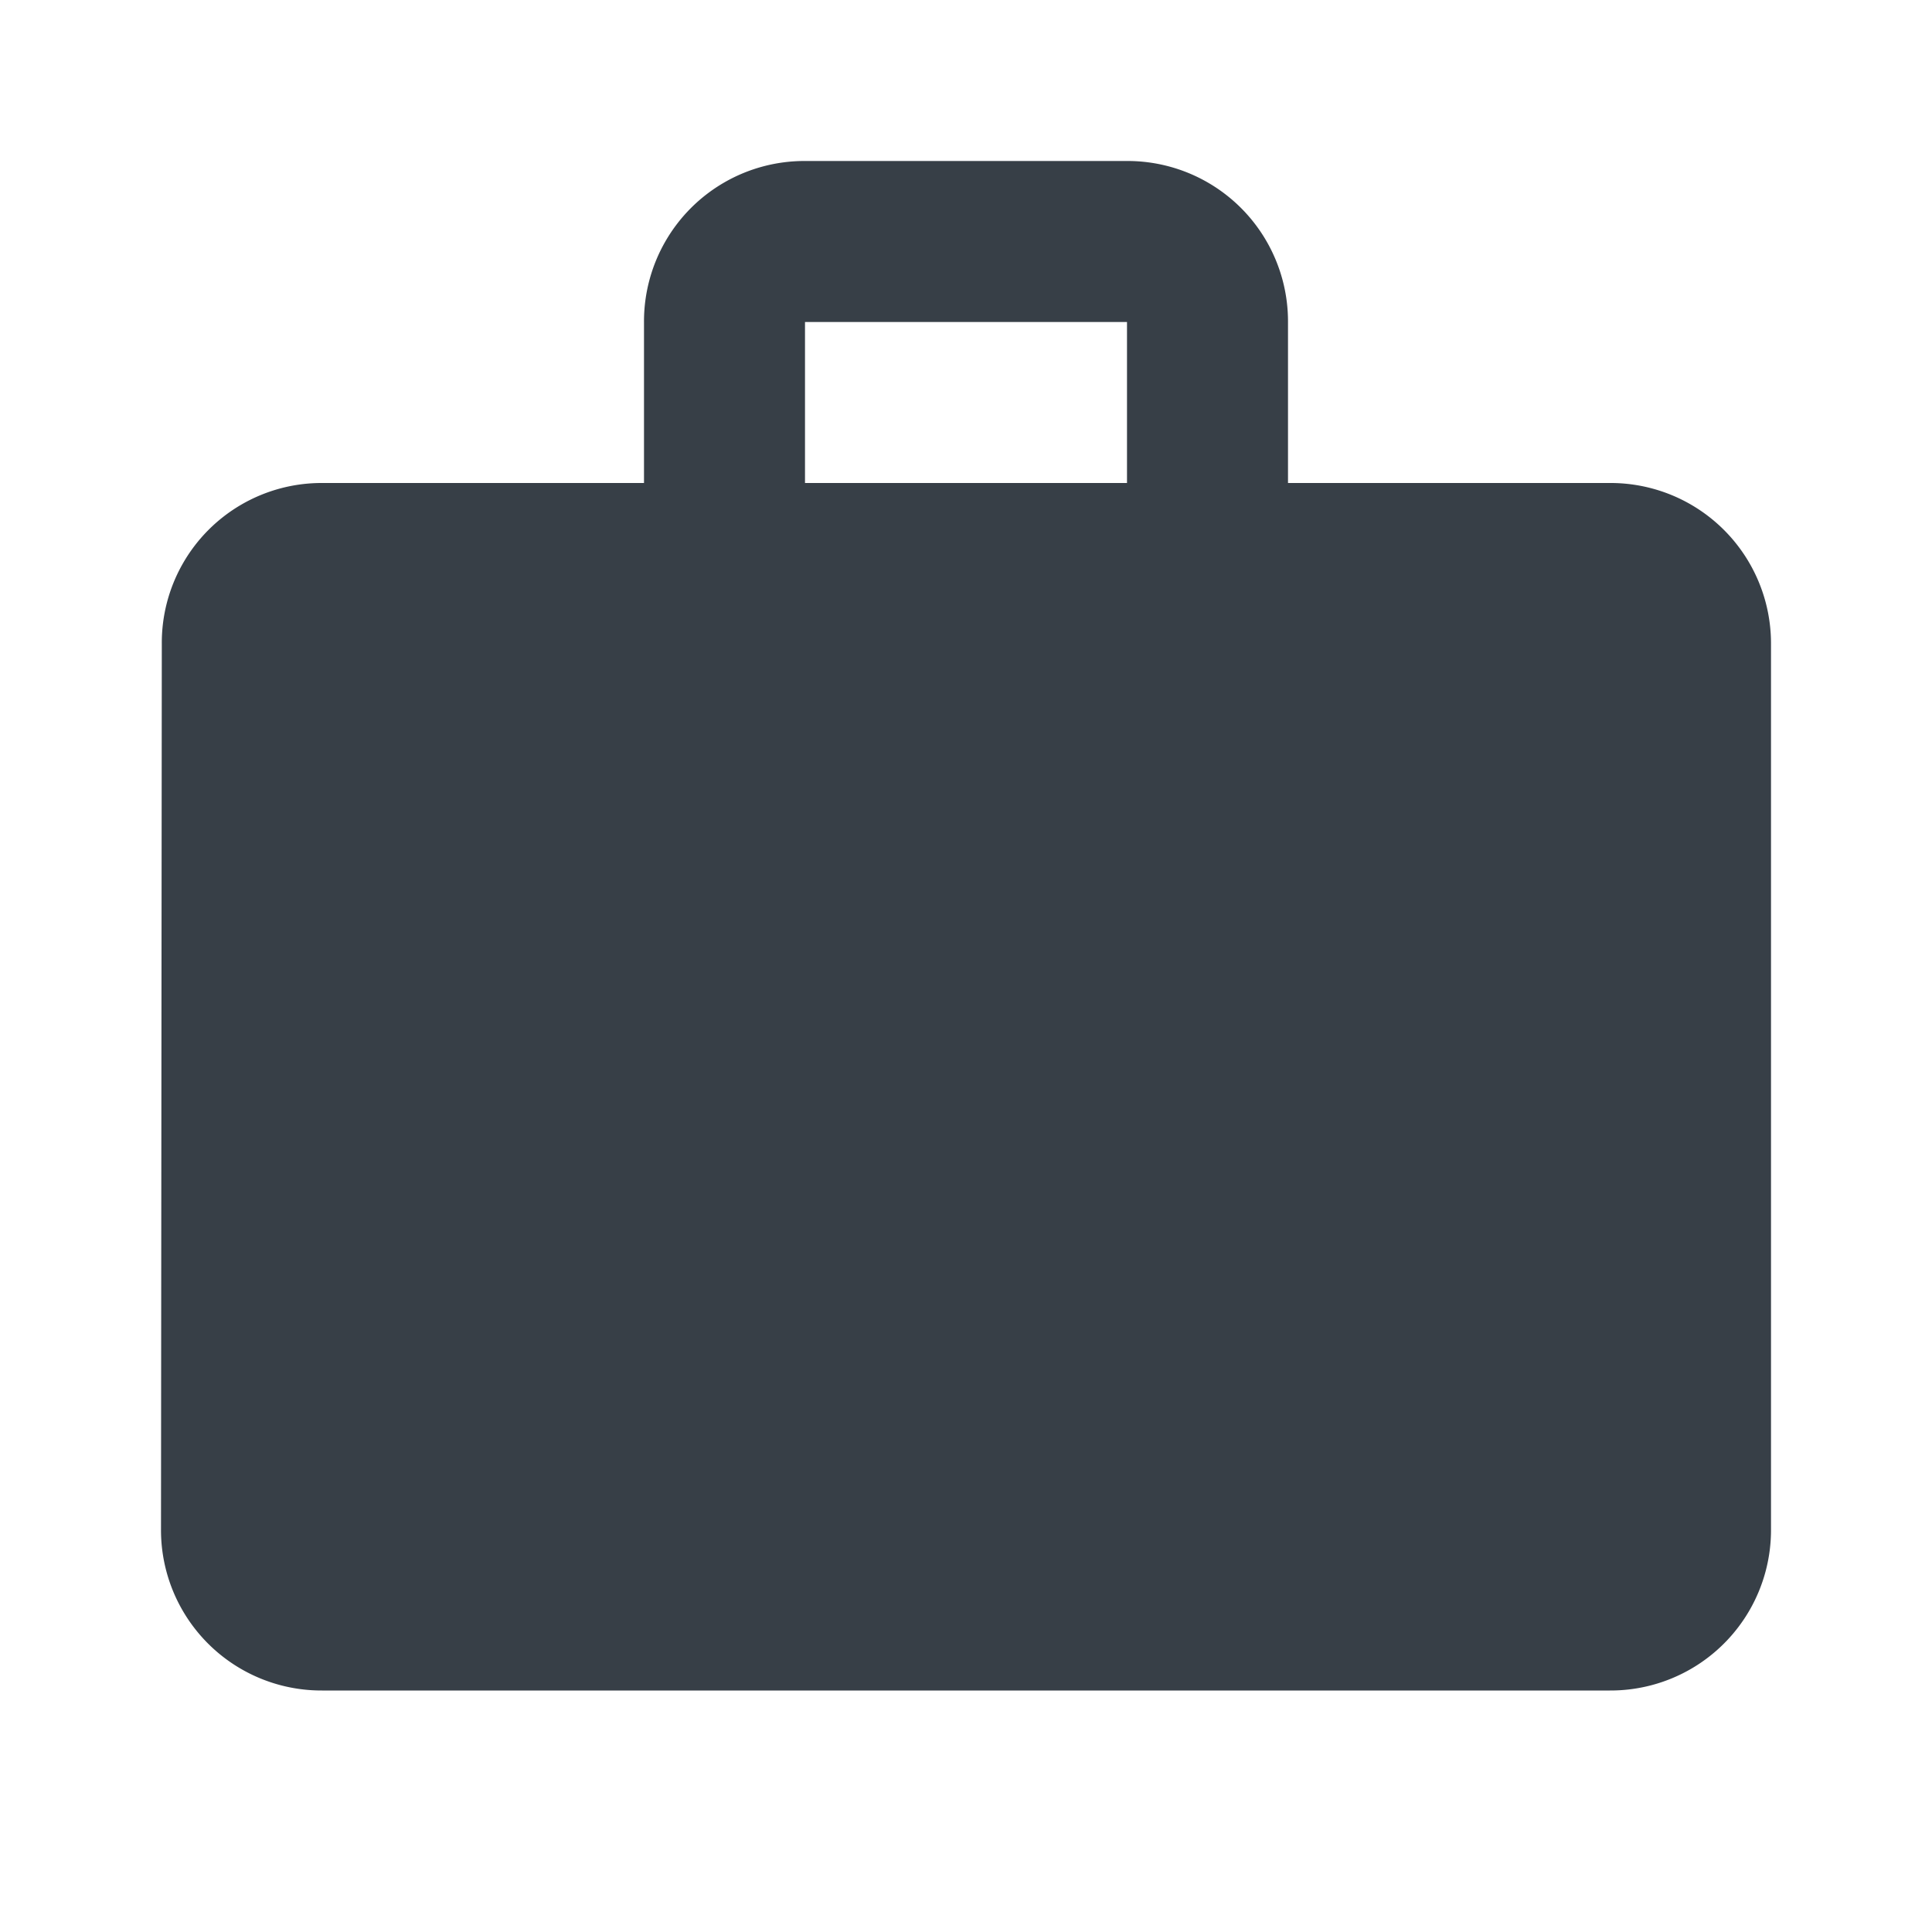 <svg id="work" xmlns="http://www.w3.org/2000/svg" width="24" height="24" viewBox="0 0 24 24">
  <path id="Trazado_13" data-name="Trazado 13" d="M0,0H24V24H0Z" fill="none"/>
  <path id="Trazado_14" data-name="Trazado 14" d="M20,6H16V4a1.993,1.993,0,0,0-2-2H10A1.993,1.993,0,0,0,8,4V6H4A1.985,1.985,0,0,0,2.01,8L2,19a1.993,1.993,0,0,0,2,2H20a1.993,1.993,0,0,0,2-2V8A1.993,1.993,0,0,0,20,6ZM14,6H10V4h4Z" fill="#373f47"/>
</svg>
